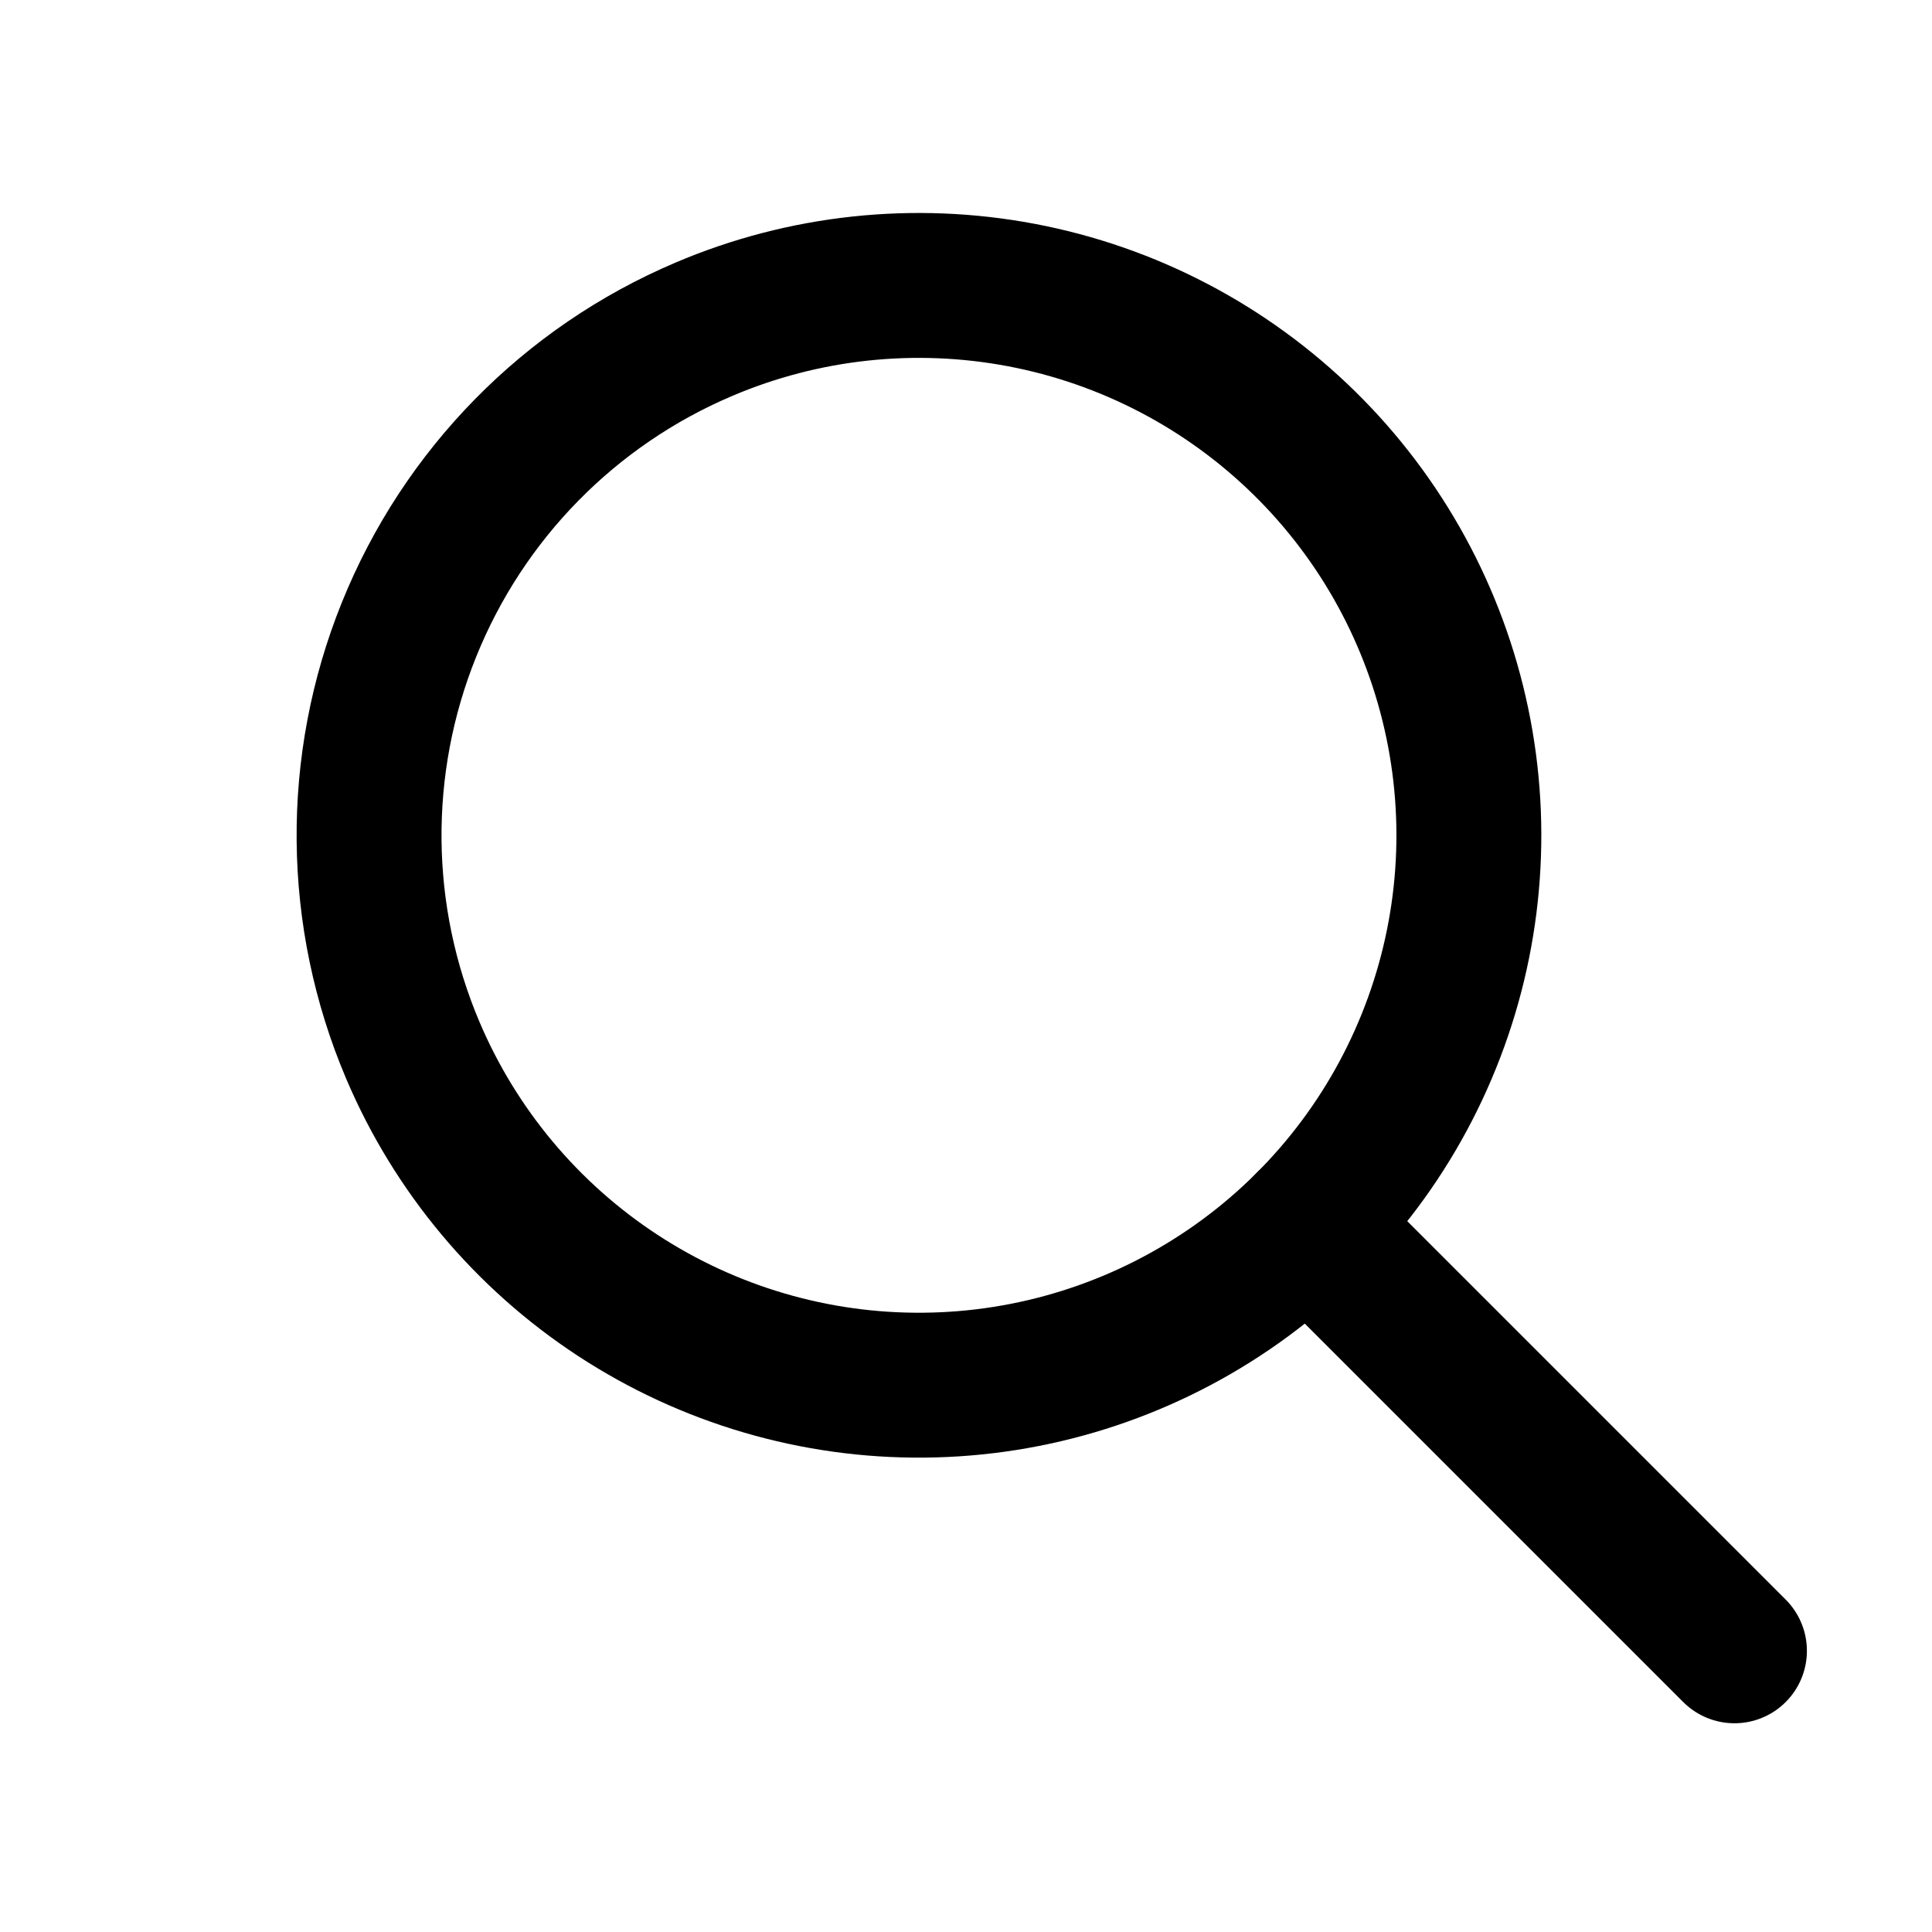 <svg width="24" height="24" viewBox="0 0 24 24" fill="none" xmlns="http://www.w3.org/2000/svg">
<g clip-path="url(#clip0_161_3917)">
<path d="M5.129 13.049C5.657 14.292 6.543 15.351 7.673 16.091C8.803 16.831 10.127 17.22 11.478 17.207C12.829 17.195 14.146 16.782 15.263 16.021C16.379 15.261 17.245 14.186 17.75 12.933C18.256 11.68 18.379 10.305 18.103 8.983C17.827 7.66 17.166 6.449 16.201 5.502C15.237 4.556 14.014 3.916 12.687 3.665C11.359 3.414 9.987 3.561 8.744 4.09C7.076 4.798 5.759 6.14 5.081 7.821C4.403 9.501 4.42 11.381 5.129 13.049Z" stroke="black" stroke-width="1.8" stroke-linecap="round" stroke-linejoin="round"/>
<path d="M16.246 15.207L21.546 20.507" stroke="black" stroke-width="1.8" stroke-linecap="round" stroke-linejoin="round"/>
</g>
<defs>
<clipPath id="clip0_161_3917">
<rect width="24" height="24" fill="white"/>
</clipPath>
</defs>
</svg>
